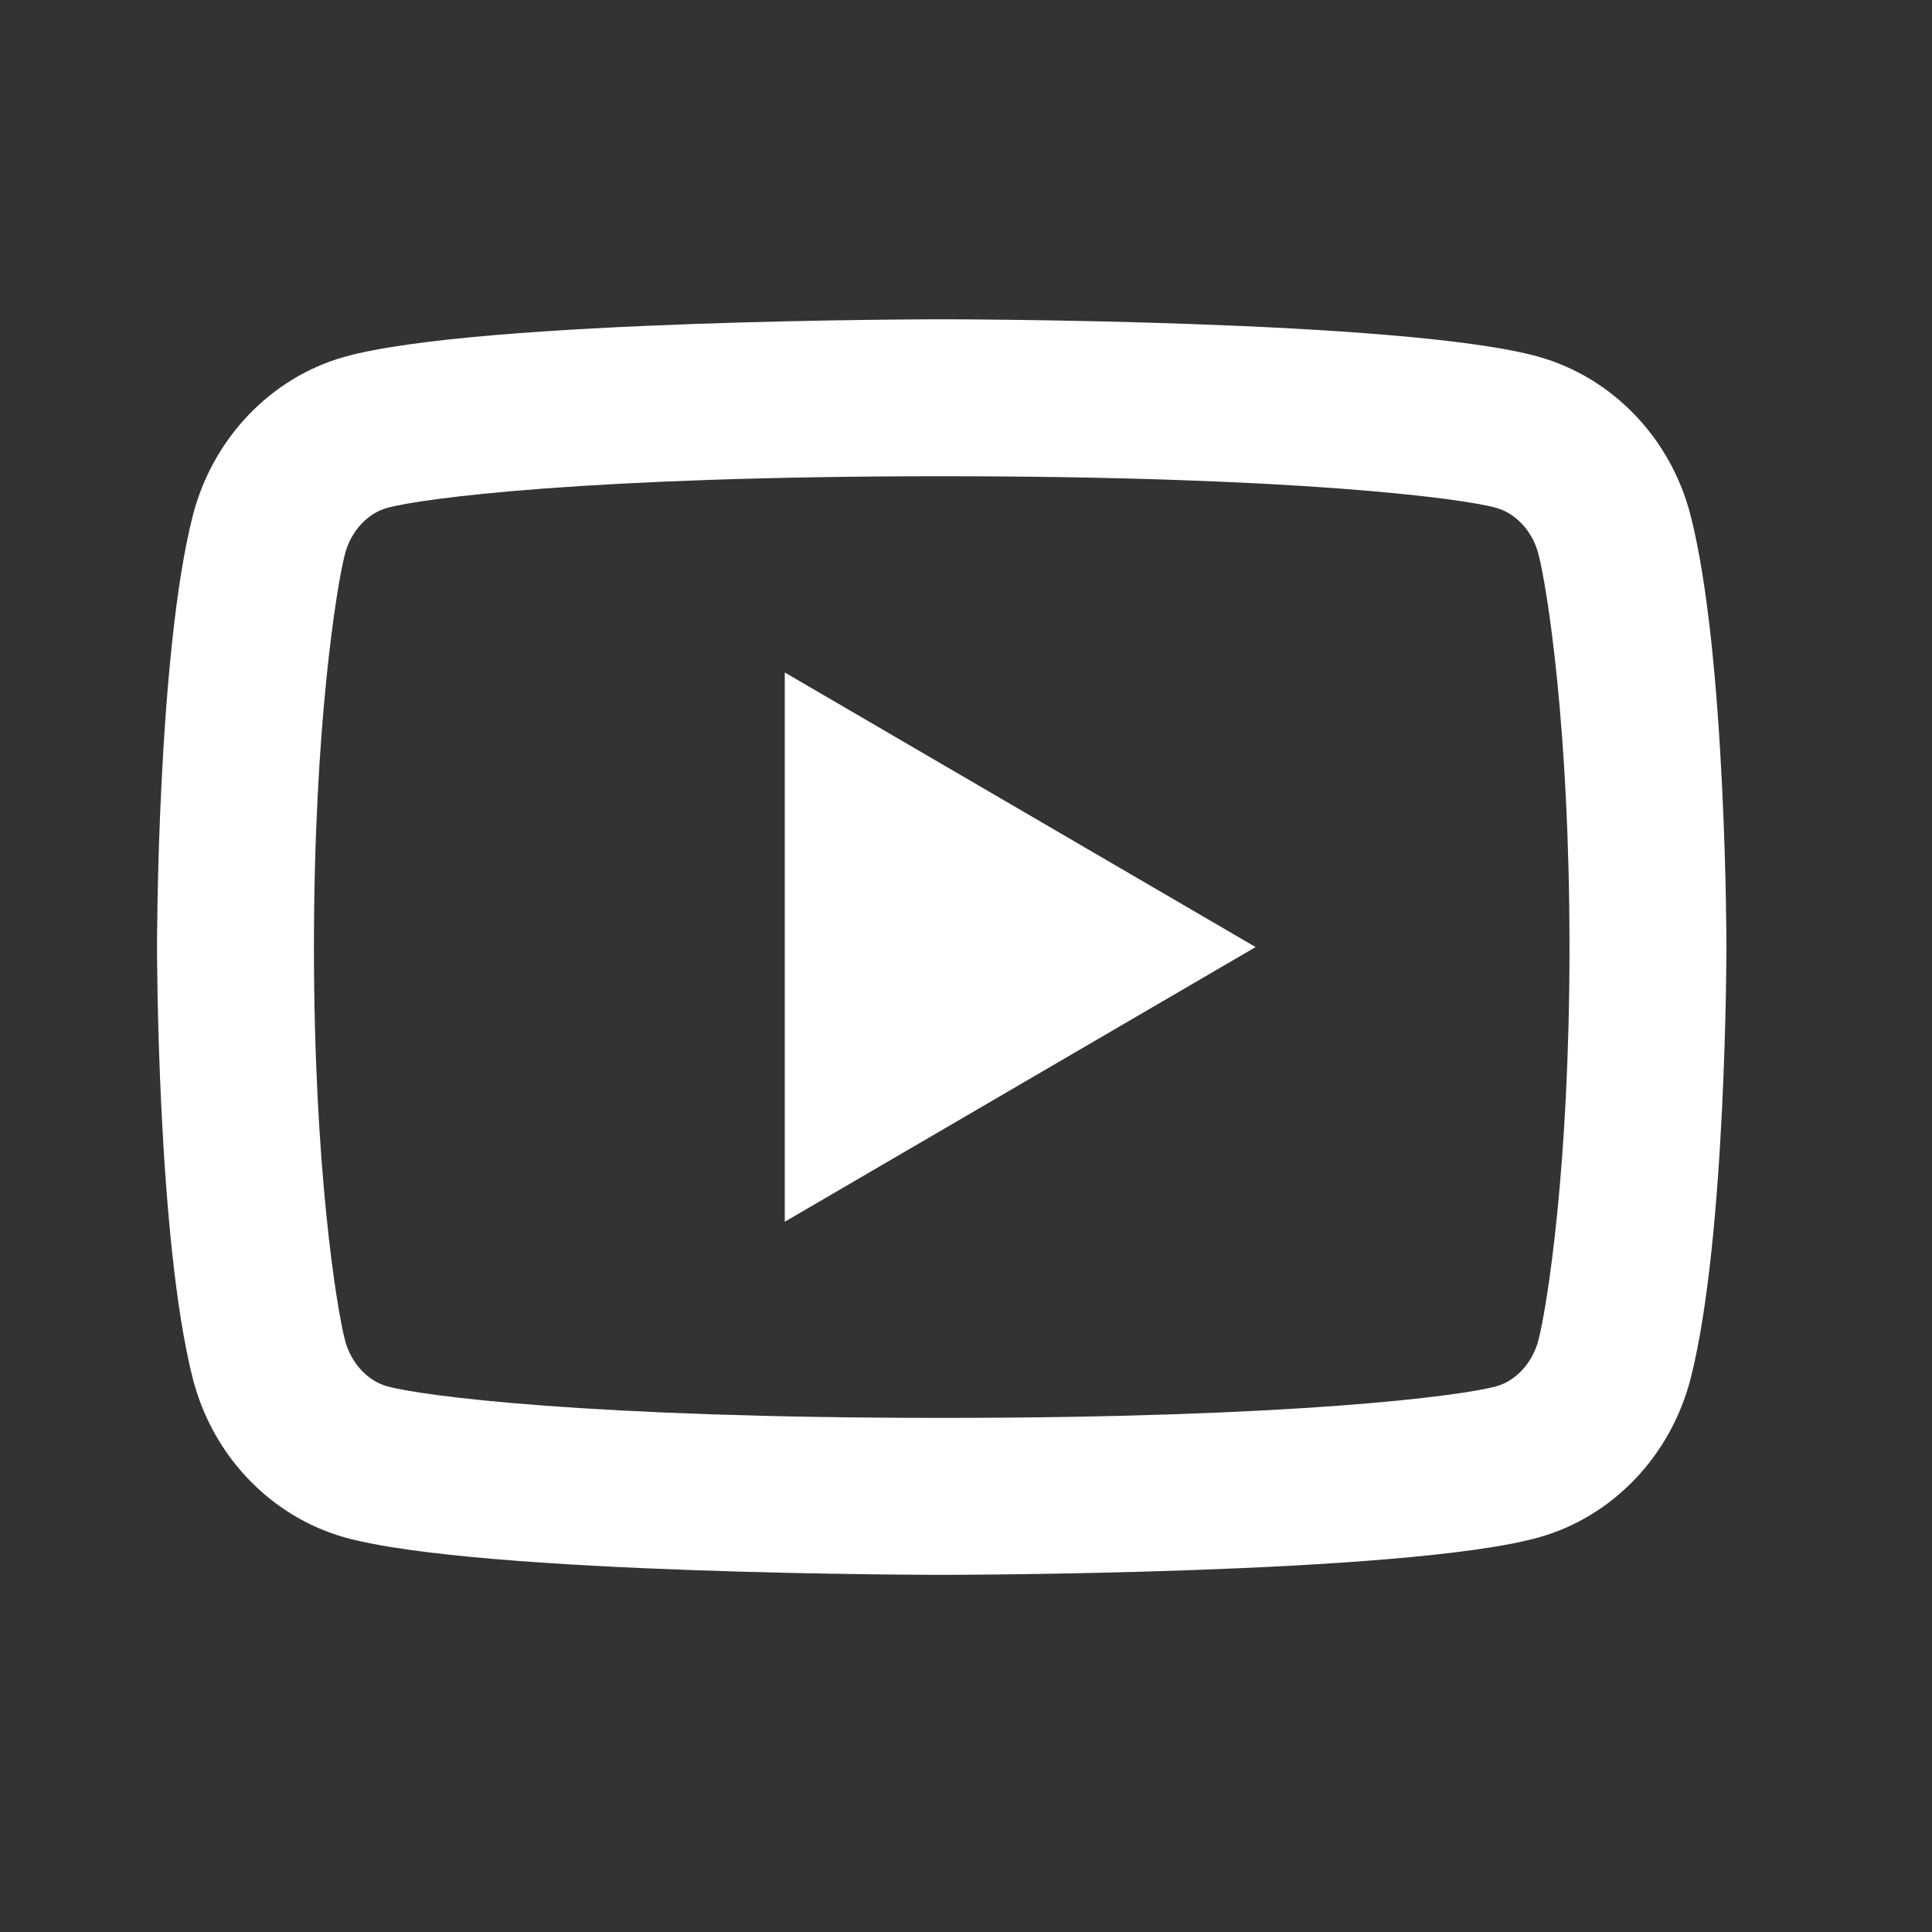 <svg width="30" height="30" viewBox="0 0 30 30" fill="none" xmlns="http://www.w3.org/2000/svg">
<rect x="0" y="0" width="30" height="30" fill="#333333" stroke="none"/>
<g id="youtube-line">
<path id="Vector" d="M23.89 8.608C23.798 8.245 23.535 7.971 23.234 7.886C22.7 7.737 20.106 7.395 14.623 7.395C9.14 7.395 6.546 7.738 6.01 7.887C5.712 7.97 5.449 8.243 5.355 8.608C5.223 9.125 4.875 11.29 4.875 14.706C4.875 18.123 5.223 20.288 5.356 20.806C5.448 21.168 5.711 21.442 6.01 21.526C6.546 21.675 9.14 22.017 14.623 22.017C20.106 22.017 22.7 21.675 23.236 21.526C23.534 21.443 23.796 21.169 23.89 20.805C24.023 20.288 24.371 18.118 24.371 14.706C24.371 11.295 24.023 9.125 23.89 8.608ZM26.251 8.002C26.808 10.174 26.808 14.706 26.808 14.706C26.808 14.706 26.808 19.239 26.251 21.41C25.941 22.611 25.036 23.555 23.889 23.874C21.807 24.454 14.623 24.454 14.623 24.454C14.623 24.454 7.443 24.454 5.357 23.874C4.205 23.55 3.301 22.606 2.995 21.41C2.438 19.239 2.438 14.706 2.438 14.706C2.438 14.706 2.438 10.174 2.995 8.002C3.305 6.802 4.21 5.858 5.357 5.539C7.443 4.958 14.623 4.958 14.623 4.958C14.623 4.958 21.807 4.958 23.889 5.539C25.04 5.862 25.945 6.806 26.251 8.002ZM12.186 18.971V10.442L19.497 14.706L12.186 18.971Z" fill="white"/>
</g>
</svg>
